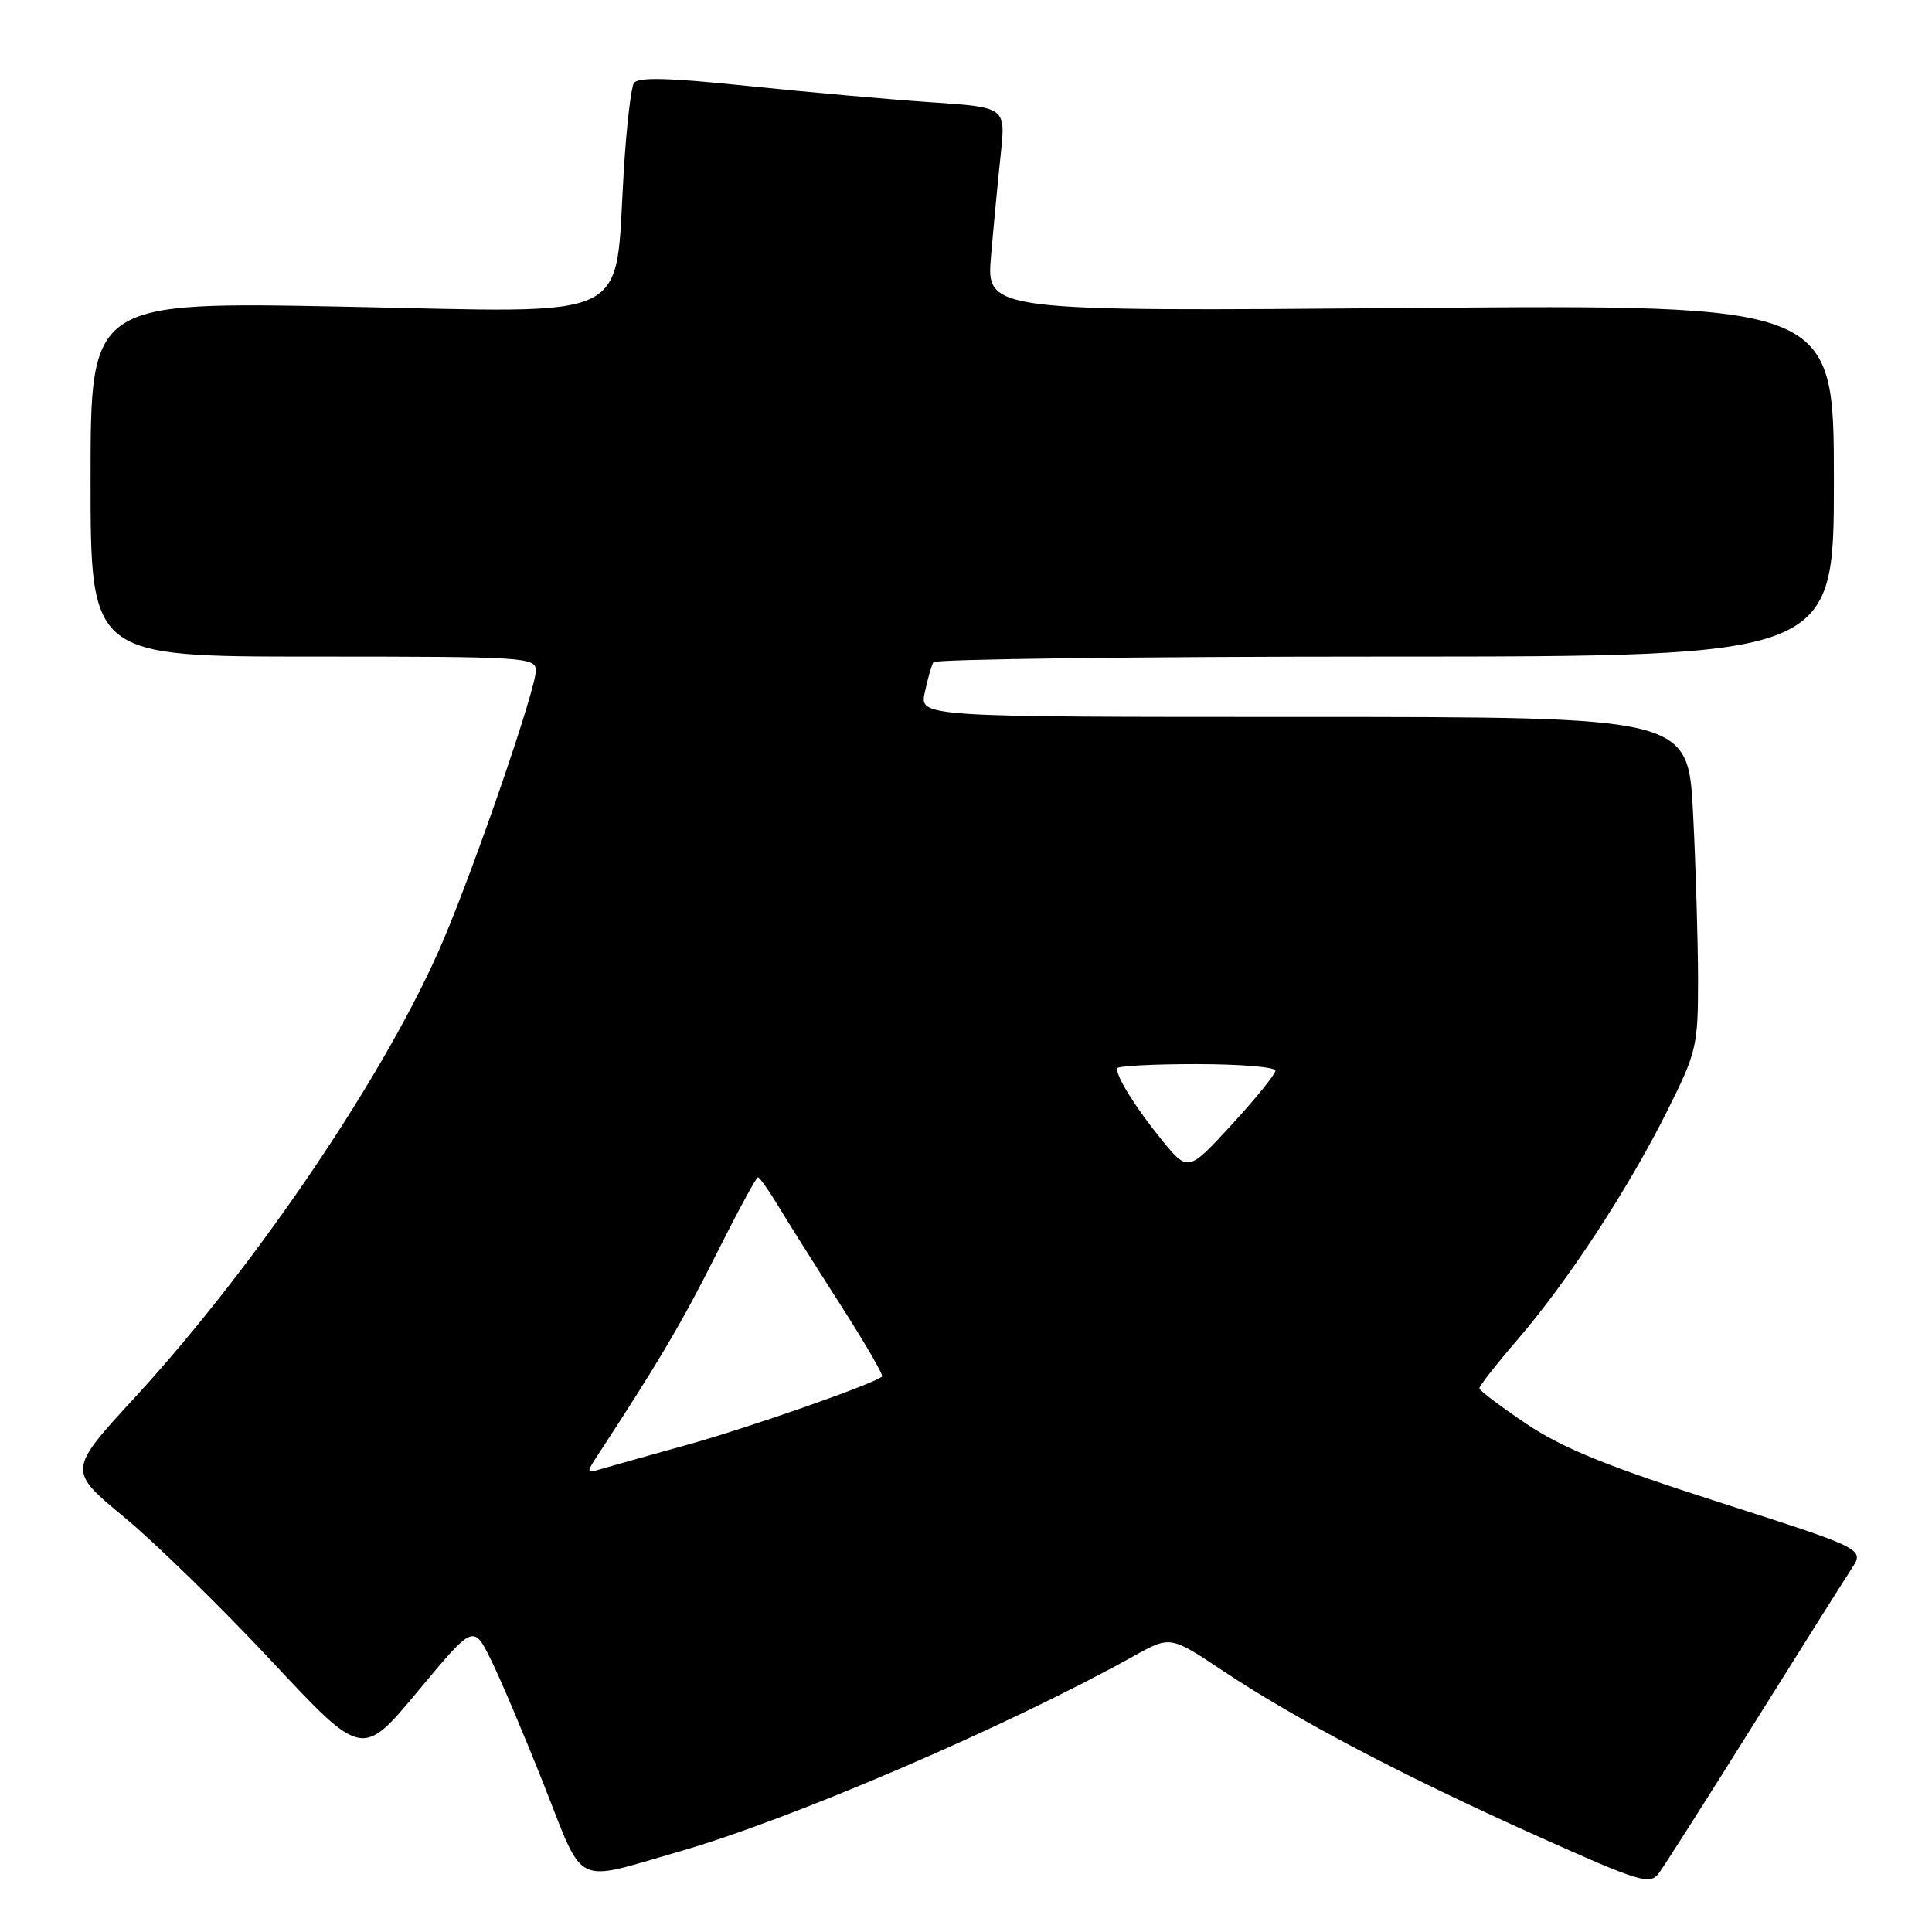 <?xml version="1.0" encoding="UTF-8" standalone="no"?>
<!DOCTYPE svg PUBLIC "-//W3C//DTD SVG 1.1//EN" "http://www.w3.org/Graphics/SVG/1.1/DTD/svg11.dtd" >
<svg xmlns="http://www.w3.org/2000/svg" xmlns:xlink="http://www.w3.org/1999/xlink" version="1.1" viewBox="0 0 256 256">
 <g >
 <path fill="currentColor"
d=" M 232.35 228.50 C 238.54 218.60 244.39 209.32 245.34 207.87 C 247.07 205.24 247.07 205.24 227.79 199.05 C 213.02 194.32 207.04 191.88 202.27 188.68 C 198.85 186.38 196.04 184.26 196.02 183.96 C 196.01 183.66 198.30 180.73 201.12 177.46 C 207.78 169.70 215.73 157.57 220.88 147.27 C 224.82 139.40 225.00 138.64 225.00 129.77 C 224.99 124.67 224.70 114.76 224.34 107.75 C 223.69 95.00 223.69 95.00 172.77 95.00 C 121.84 95.00 121.84 95.00 122.54 91.75 C 122.92 89.96 123.43 88.16 123.68 87.75 C 123.92 87.34 150.87 87.00 183.56 87.00 C 243.00 87.00 243.00 87.00 243.00 63.68 C 243.00 40.35 243.00 40.35 186.84 40.81 C 130.68 41.27 130.68 41.27 131.32 33.89 C 131.67 29.82 132.25 23.73 132.61 20.35 C 133.26 14.21 133.26 14.21 123.38 13.55 C 117.95 13.18 107.02 12.21 99.09 11.39 C 88.51 10.29 84.50 10.19 83.99 11.02 C 83.61 11.63 83.00 16.89 82.65 22.70 C 81.41 42.96 84.59 41.41 45.79 40.64 C 12.00 39.97 12.00 39.97 12.00 63.48 C 12.00 87.00 12.00 87.00 41.50 87.00 C 69.69 87.00 71.00 87.08 71.00 88.88 C 71.00 91.30 63.16 114.14 58.76 124.54 C 51.49 141.74 34.08 167.55 17.87 185.17 C 8.97 194.84 8.97 194.84 16.48 201.05 C 20.61 204.47 29.39 213.05 35.99 220.11 C 47.99 232.96 47.99 232.96 55.36 224.11 C 62.73 215.25 62.73 215.25 65.03 219.88 C 66.29 222.42 69.46 229.90 72.07 236.50 C 77.50 250.23 75.85 249.42 90.00 245.34 C 104.93 241.05 133.51 228.75 150.28 219.41 C 155.07 216.75 155.07 216.75 162.07 221.41 C 171.82 227.89 185.88 235.29 203.50 243.20 C 217.32 249.41 218.60 249.80 219.80 248.22 C 220.51 247.27 226.16 238.40 232.35 228.50 Z  M 79.16 192.88 C 87.19 180.62 90.47 175.07 94.88 166.25 C 97.71 160.61 100.20 156.00 100.43 156.00 C 100.65 156.00 101.85 157.69 103.09 159.75 C 104.33 161.81 108.03 167.68 111.30 172.79 C 114.58 177.90 117.09 182.22 116.88 182.40 C 115.70 183.41 99.13 189.21 91.00 191.46 C 85.78 192.91 80.62 194.36 79.55 194.68 C 77.71 195.23 77.69 195.13 79.16 192.88 Z  M 153.84 150.92 C 150.45 146.72 148.00 142.81 148.00 141.57 C 148.00 141.25 152.72 141.00 158.50 141.00 C 164.28 141.00 169.00 141.39 169.00 141.86 C 169.00 142.34 166.39 145.56 163.20 149.03 C 157.41 155.33 157.41 155.33 153.84 150.92 Z "/>
</g>
</svg>